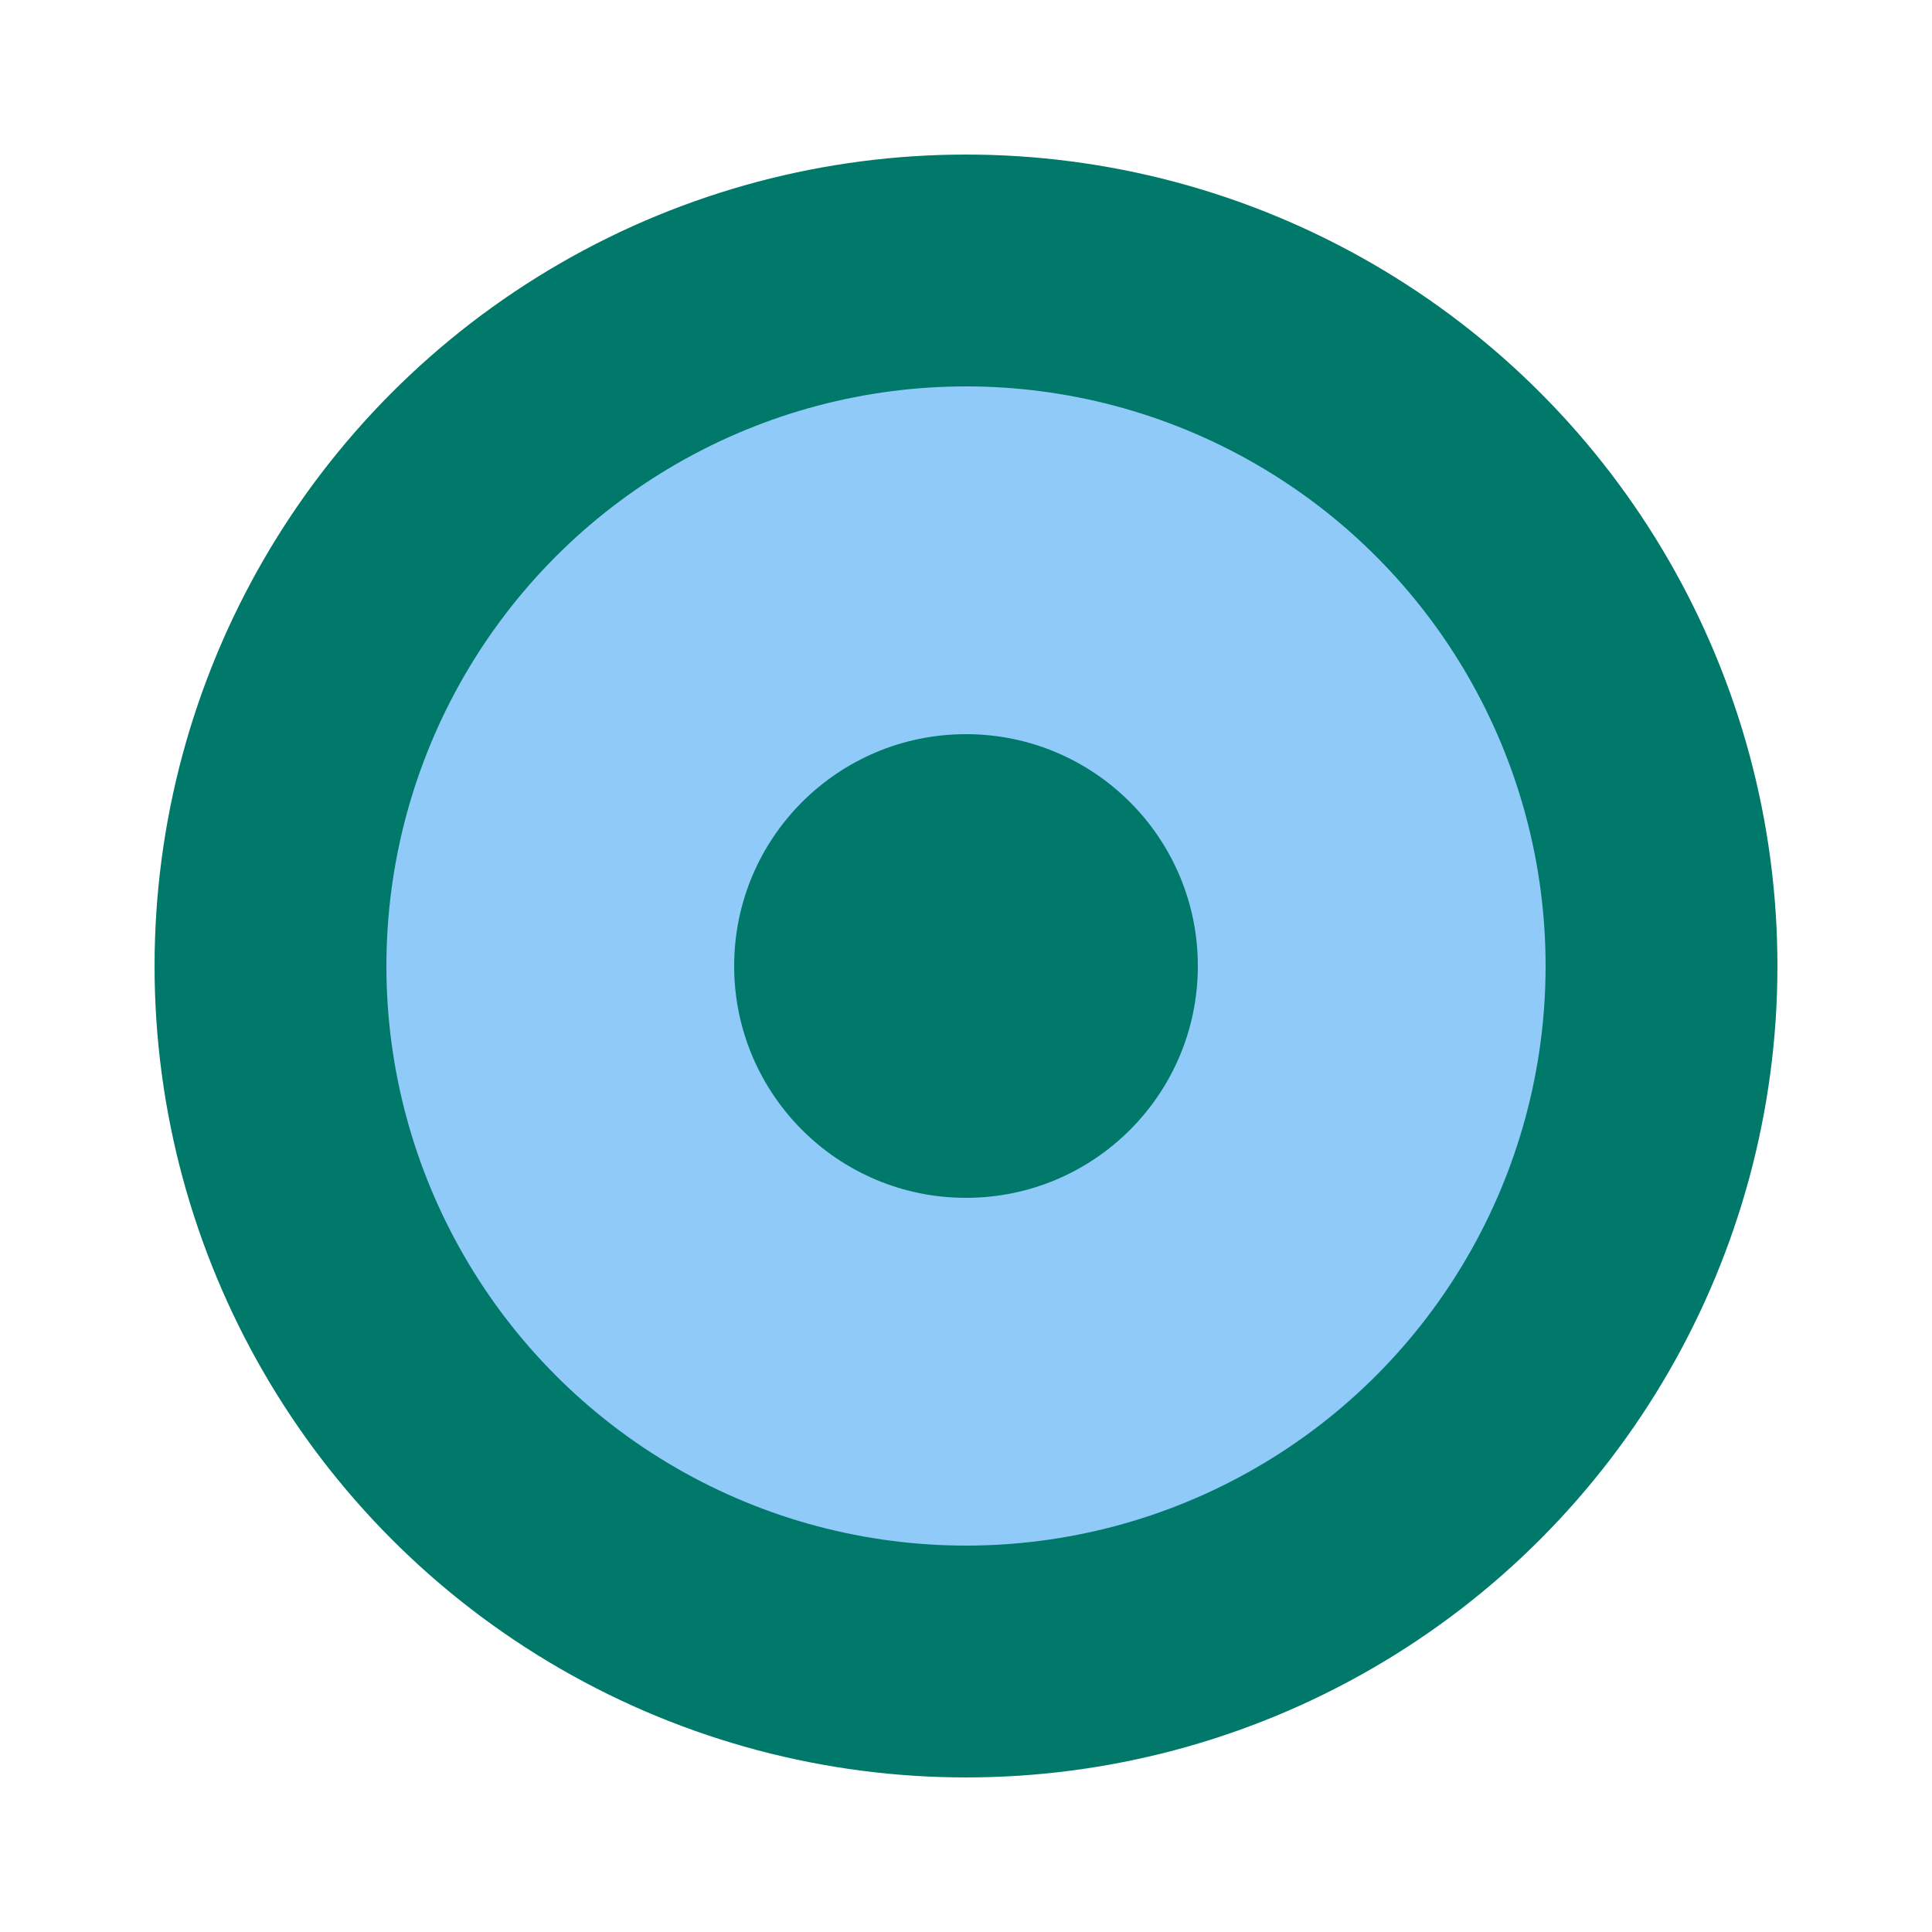 <?xml version="1.0" standalone="no"?>
<!DOCTYPE svg PUBLIC "-//W3C//DTD SVG 1.1//EN" 
  "http://www.w3.org/Graphics/SVG/1.1/DTD/svg11.dtd">
<svg width="32px" height="32px" viewBox="0 0 50 50"
     xmlns="http://www.w3.org/2000/svg" version="1.1">
  <circle cx="25" cy="25" r="18" stroke="#00796b" stroke-width="6" fill="#90caf9" />
  <circle cx="25" cy="25" r="6" fill="#00796b" />
</svg>